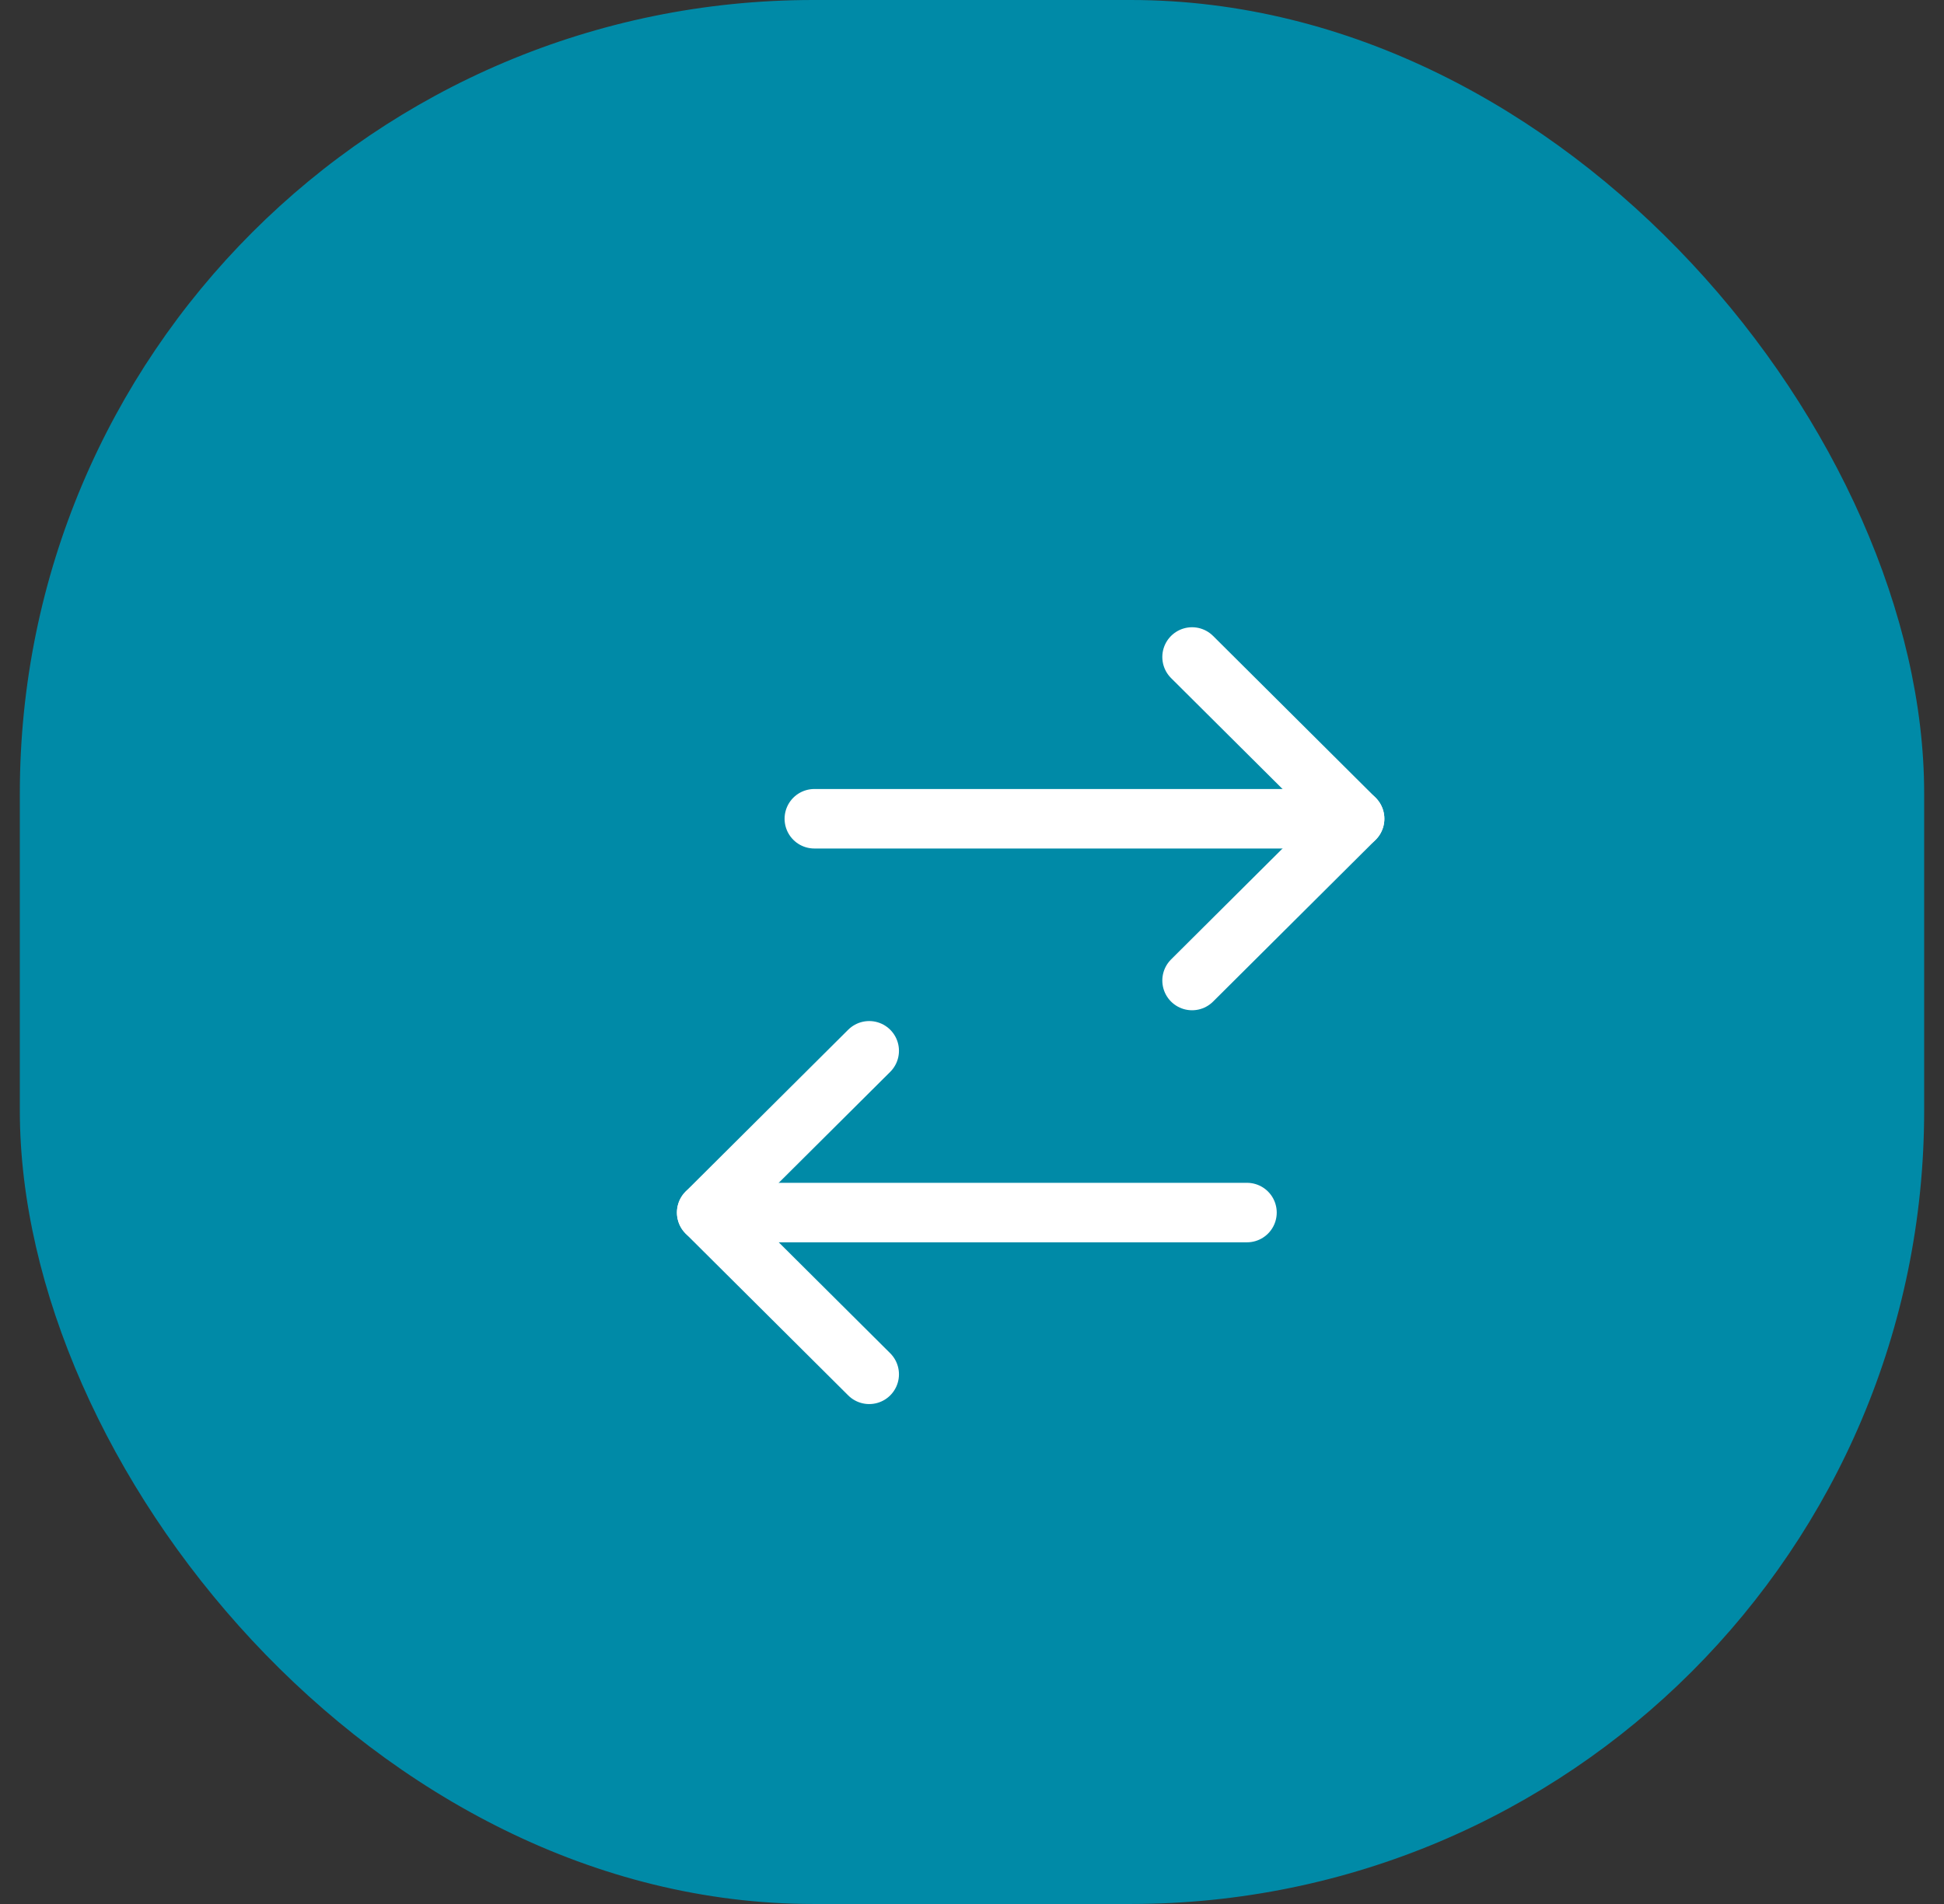 <svg width="49" height="48" viewBox="0 0 49 48" fill="none" xmlns="http://www.w3.org/2000/svg">
<rect x="0" y="0" width="49" height="48" fill="#333333" stroke="none"/>
<rect x="0.5" width="48" height="48" rx="20" fill="#008AA7"/>
<path d="M34.144 20.641H20.526" stroke="white" stroke-width="1.5" stroke-linecap="round" stroke-linejoin="round"/>
<path d="M30.047 16.563L34.144 20.641L30.047 24.719" stroke="white" stroke-width="1.5" stroke-linecap="round" stroke-linejoin="round"/>
<path d="M17.813 30.569H31.431" stroke="white" stroke-width="1.5" stroke-linecap="round" stroke-linejoin="round"/>
<path d="M21.909 34.647L17.812 30.569L21.909 26.491" stroke="white" stroke-width="1.5" stroke-linecap="round" stroke-linejoin="round"/>
</svg>
